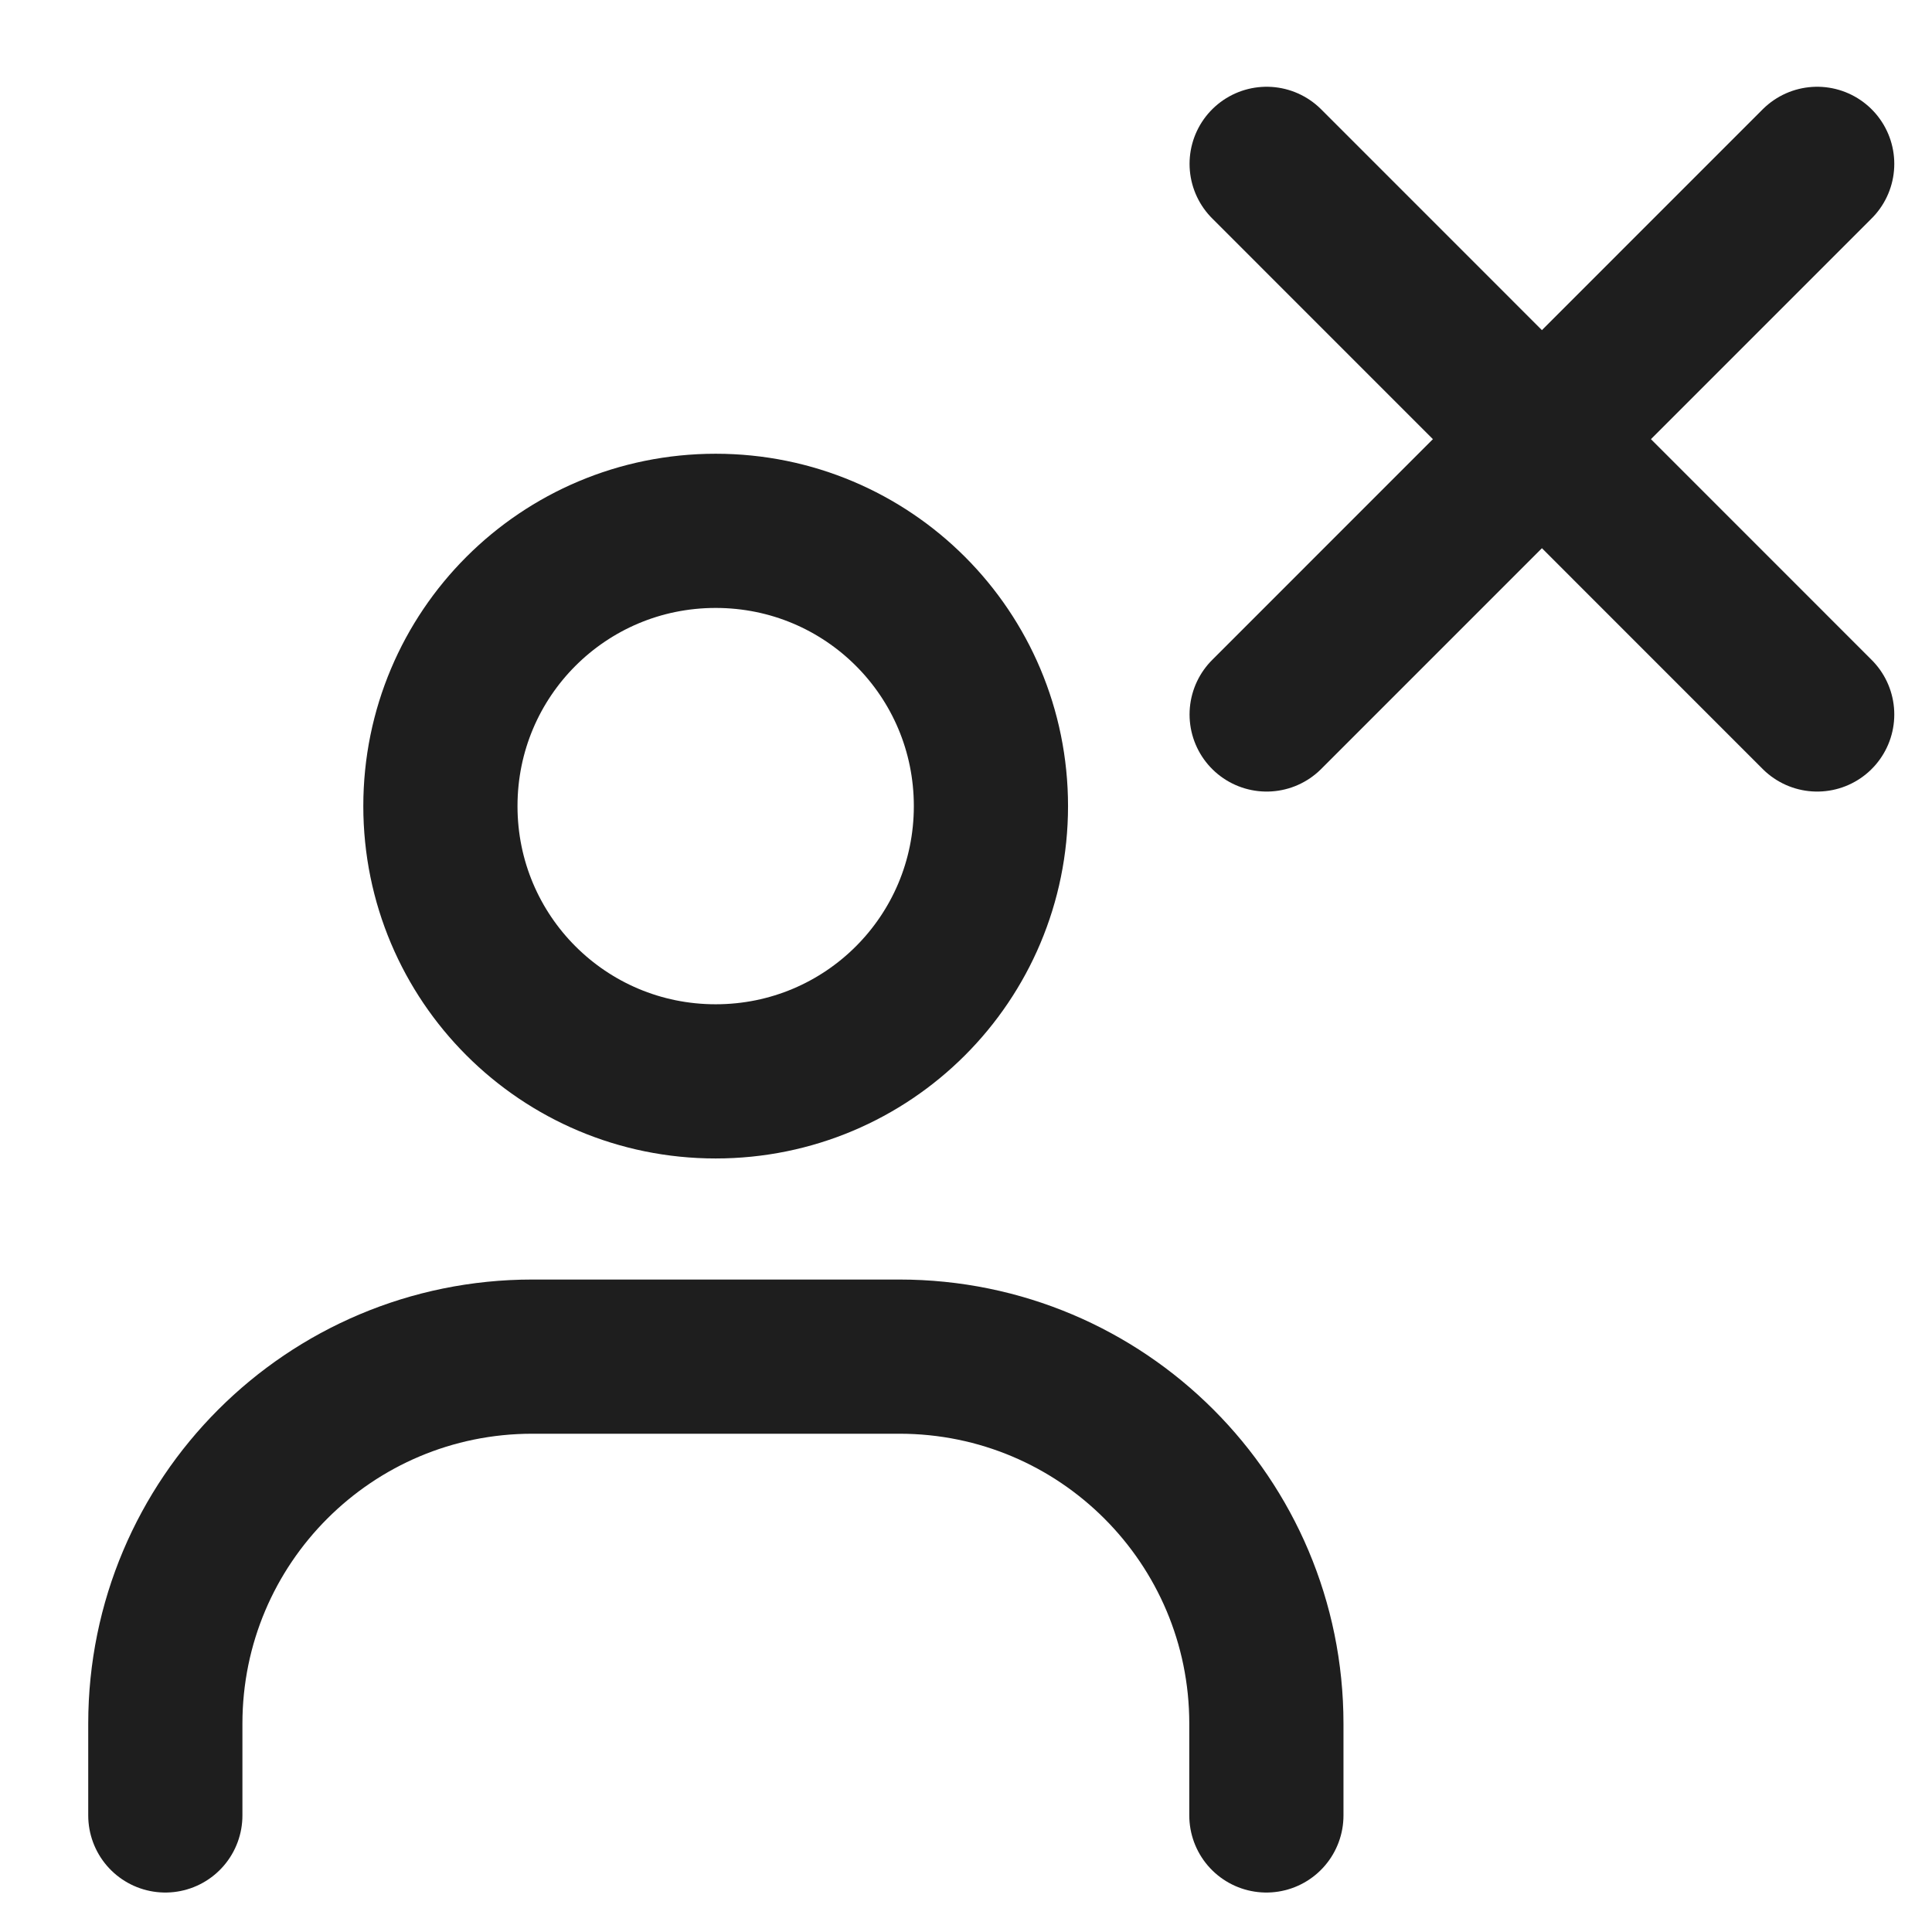 <svg width="21" height="21" viewBox="0 0 21 21" fill="none" xmlns="http://www.w3.org/2000/svg">
<path d="M1.797 19.733V18.736C1.797 16.531 3.582 14.746 5.786 14.746H9.776C11.98 14.746 13.765 16.531 13.765 18.736V19.733" stroke="#1E1E1E" stroke-width="1.676" stroke-linecap="round" stroke-linejoin="round"/>
<path d="M7.779 11.754C6.124 11.754 4.787 10.417 4.787 8.762C4.787 7.106 6.124 5.77 7.779 5.77C9.435 5.77 10.771 7.106 10.771 8.762C10.771 10.417 9.435 11.754 7.779 11.754Z" stroke="#1E1E1E" stroke-width="1.676" stroke-linecap="round" stroke-linejoin="round"/>
<path d="M13.768 1.781L19.752 7.766" stroke="#1E1E1E" stroke-width="1.676" stroke-linecap="round" stroke-linejoin="round"/>
<path d="M19.752 1.781L13.768 7.766" stroke="#1E1E1E" stroke-width="1.676" stroke-linecap="round" stroke-linejoin="round"/>
</svg>
